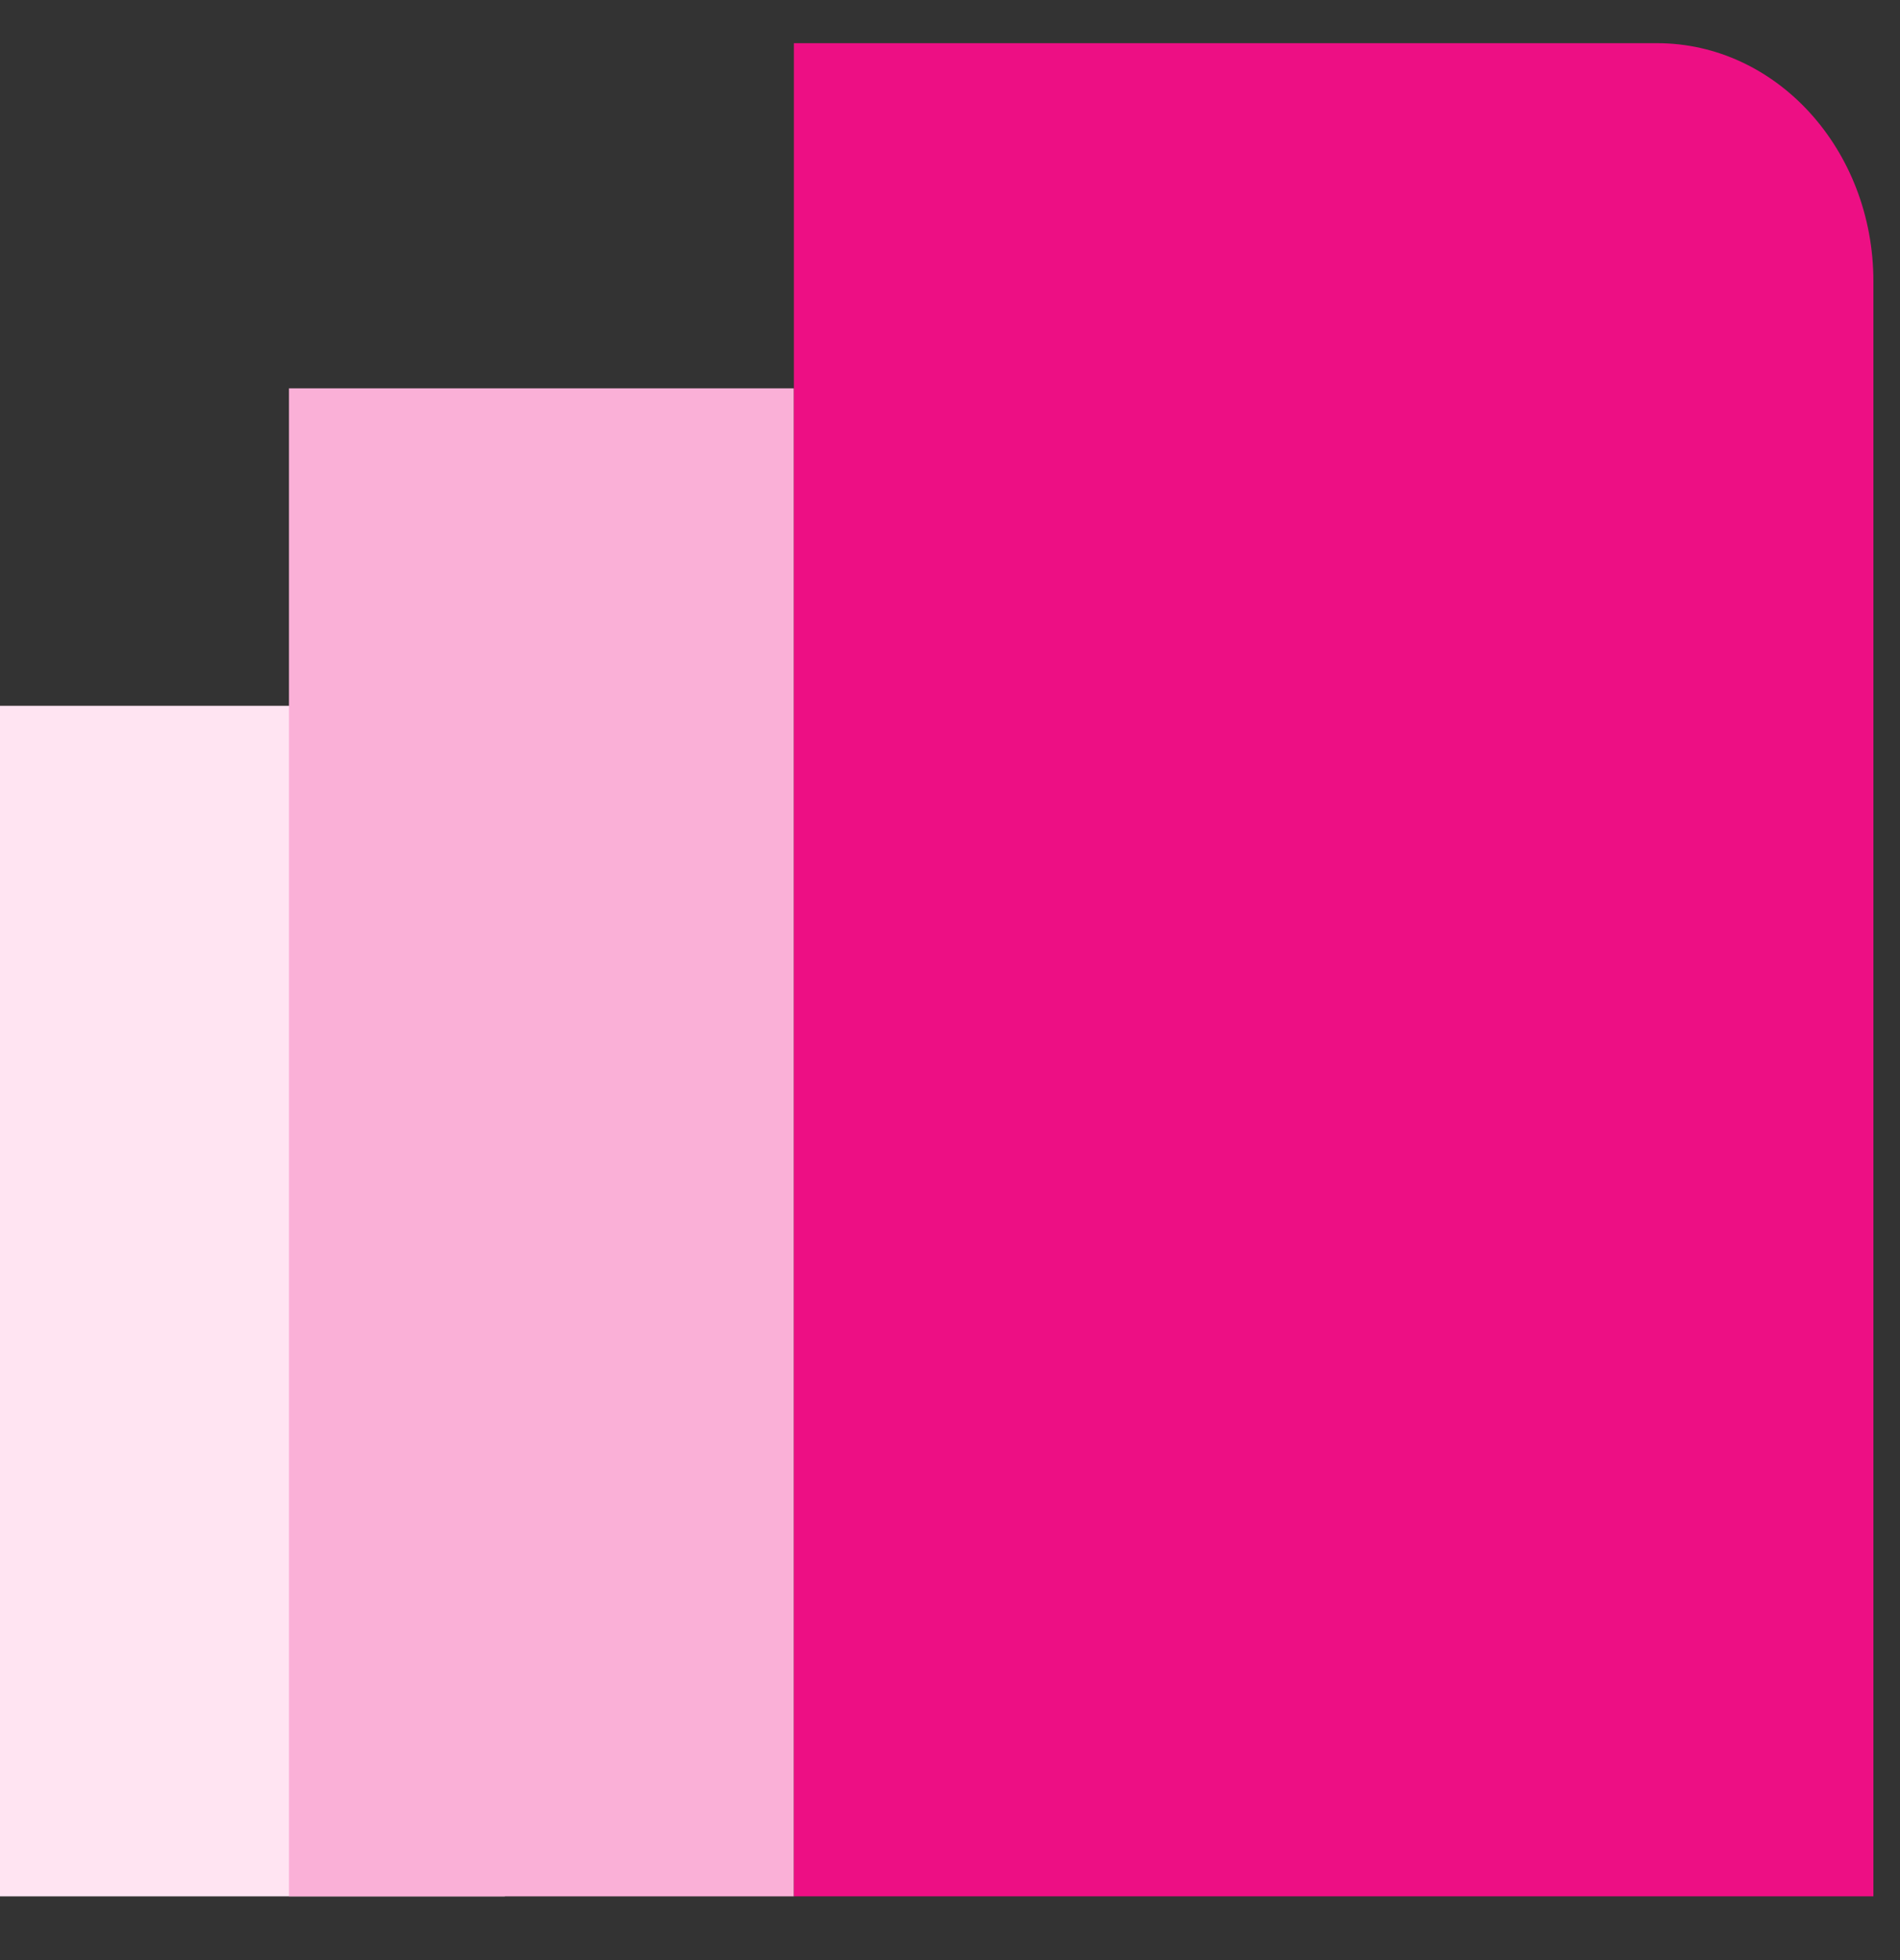 <svg width="32" height="33" viewBox="0 0 32 33" fill="none" xmlns="http://www.w3.org/2000/svg">
<rect x="0" y="0" width="32" height="33" fill="#333333" stroke="none"/>
<g clip-path="url(#clip0_467_2611)">
<path d="M8.503 11.883H0V31.927H8.503V11.883Z" fill="#FFE4F2"/>
<path d="M13.371 6.538H4.867V31.927H13.371V6.538Z" fill="#FAB0D7"/>
<path d="M13.371 0.727H27.908C29.921 0.727 31.552 2.522 31.552 4.736V31.927H13.371V0.727Z" fill="#ED0F84"/>
</g>
<defs>
<clipPath id="clip0_467_2611">
<rect width="32" height="32" fill="white" transform="translate(0 0.626)"/>
</clipPath>
</defs>
</svg>
